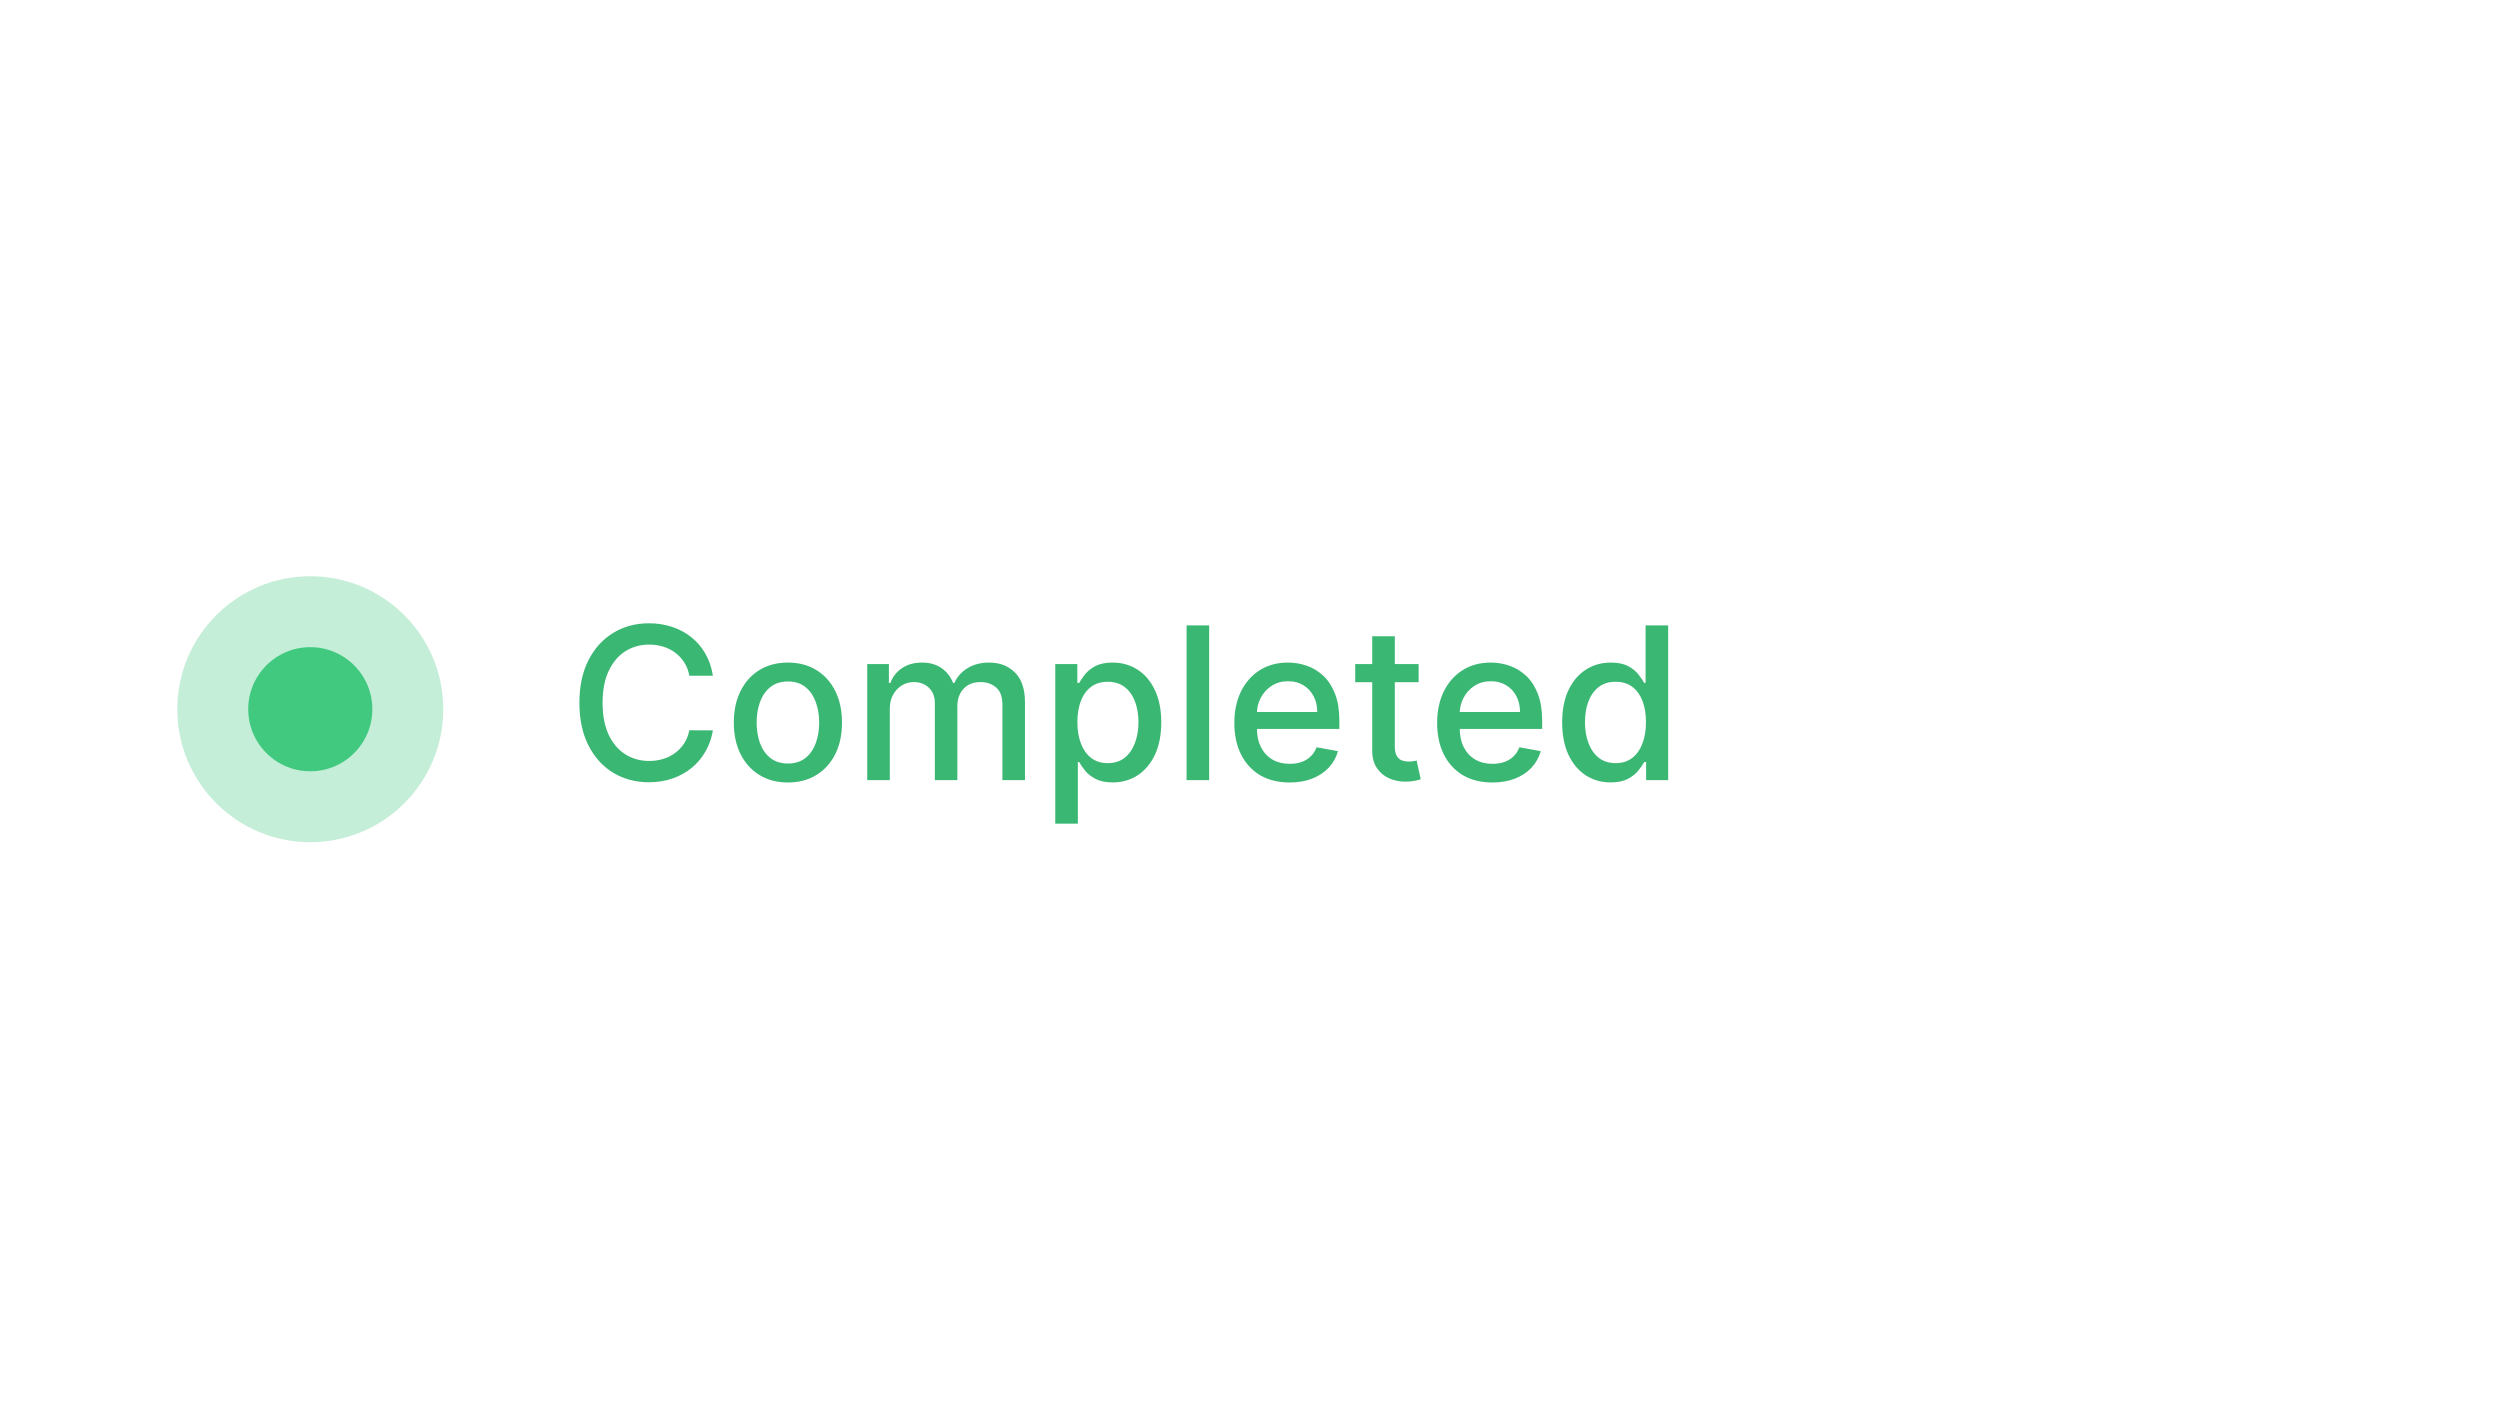 <svg width="141" height="80" viewBox="0 0 141 80" fill="none" xmlns="http://www.w3.org/2000/svg">
<circle cx="17.5" cy="40" r="5.5" fill="#41C980" stroke="#C4EED8" stroke-width="4"/>
<path d="M40.207 38.111H38.878C38.827 37.827 38.731 37.577 38.592 37.361C38.453 37.145 38.283 36.962 38.081 36.811C37.879 36.66 37.653 36.547 37.403 36.47C37.156 36.394 36.894 36.355 36.615 36.355C36.112 36.355 35.662 36.481 35.264 36.734C34.869 36.987 34.557 37.358 34.327 37.847C34.099 38.335 33.986 38.932 33.986 39.636C33.986 40.347 34.099 40.946 34.327 41.435C34.557 41.923 34.871 42.293 35.269 42.543C35.666 42.793 36.114 42.918 36.611 42.918C36.886 42.918 37.148 42.881 37.395 42.807C37.645 42.73 37.871 42.618 38.072 42.47C38.274 42.322 38.445 42.142 38.584 41.929C38.726 41.713 38.824 41.466 38.878 41.188L40.207 41.192C40.136 41.621 39.999 42.016 39.794 42.376C39.592 42.734 39.332 43.044 39.014 43.305C38.699 43.564 38.338 43.764 37.932 43.906C37.526 44.048 37.082 44.119 36.602 44.119C35.847 44.119 35.173 43.94 34.582 43.582C33.992 43.222 33.526 42.706 33.185 42.035C32.847 41.365 32.678 40.565 32.678 39.636C32.678 38.705 32.848 37.905 33.189 37.237C33.53 36.567 33.996 36.053 34.587 35.695C35.178 35.334 35.849 35.153 36.602 35.153C37.065 35.153 37.497 35.22 37.898 35.354C38.301 35.484 38.663 35.678 38.984 35.933C39.305 36.186 39.571 36.496 39.781 36.862C39.992 37.226 40.133 37.642 40.207 38.111ZM44.438 44.132C43.824 44.132 43.289 43.992 42.831 43.71C42.374 43.429 42.019 43.035 41.766 42.53C41.513 42.024 41.387 41.433 41.387 40.757C41.387 40.078 41.513 39.484 41.766 38.976C42.019 38.467 42.374 38.072 42.831 37.791C43.289 37.51 43.824 37.369 44.438 37.369C45.051 37.369 45.587 37.51 46.044 37.791C46.502 38.072 46.857 38.467 47.11 38.976C47.363 39.484 47.489 40.078 47.489 40.757C47.489 41.433 47.363 42.024 47.11 42.53C46.857 43.035 46.502 43.429 46.044 43.71C45.587 43.992 45.051 44.132 44.438 44.132ZM44.442 43.062C44.84 43.062 45.169 42.957 45.431 42.747C45.692 42.537 45.885 42.257 46.01 41.908C46.138 41.558 46.202 41.173 46.202 40.753C46.202 40.335 46.138 39.952 46.01 39.602C45.885 39.25 45.692 38.967 45.431 38.754C45.169 38.541 44.84 38.435 44.442 38.435C44.041 38.435 43.709 38.541 43.445 38.754C43.184 38.967 42.989 39.25 42.861 39.602C42.736 39.952 42.674 40.335 42.674 40.753C42.674 41.173 42.736 41.558 42.861 41.908C42.989 42.257 43.184 42.537 43.445 42.747C43.709 42.957 44.041 43.062 44.442 43.062ZM48.911 44V37.455H50.134V38.52H50.215C50.352 38.159 50.575 37.878 50.884 37.676C51.194 37.472 51.565 37.369 51.996 37.369C52.434 37.369 52.8 37.472 53.096 37.676C53.394 37.881 53.614 38.162 53.756 38.52H53.825C53.981 38.17 54.229 37.892 54.57 37.685C54.911 37.474 55.318 37.369 55.789 37.369C56.383 37.369 56.867 37.555 57.242 37.928C57.62 38.3 57.809 38.861 57.809 39.611V44H56.535V39.73C56.535 39.287 56.414 38.966 56.173 38.767C55.931 38.568 55.643 38.469 55.307 38.469C54.893 38.469 54.57 38.597 54.34 38.852C54.11 39.105 53.995 39.43 53.995 39.828V44H52.725V39.649C52.725 39.294 52.614 39.008 52.393 38.793C52.171 38.577 51.883 38.469 51.528 38.469C51.286 38.469 51.063 38.533 50.859 38.66C50.657 38.785 50.494 38.96 50.369 39.185C50.246 39.409 50.185 39.669 50.185 39.965V44H48.911ZM59.517 46.455V37.455H60.761V38.516H60.867C60.941 38.379 61.048 38.222 61.187 38.043C61.326 37.864 61.52 37.707 61.767 37.574C62.014 37.438 62.341 37.369 62.747 37.369C63.275 37.369 63.747 37.503 64.162 37.77C64.576 38.037 64.902 38.422 65.137 38.925C65.376 39.428 65.495 40.033 65.495 40.74C65.495 41.447 65.377 42.054 65.142 42.56C64.906 43.062 64.582 43.45 64.17 43.723C63.758 43.993 63.288 44.128 62.76 44.128C62.362 44.128 62.037 44.061 61.784 43.928C61.534 43.794 61.338 43.638 61.196 43.459C61.054 43.28 60.944 43.121 60.867 42.981H60.791V46.455H59.517ZM60.765 40.727C60.765 41.188 60.832 41.591 60.966 41.938C61.099 42.284 61.292 42.555 61.545 42.751C61.798 42.945 62.108 43.041 62.474 43.041C62.855 43.041 63.173 42.94 63.429 42.739C63.684 42.534 63.877 42.257 64.008 41.908C64.142 41.558 64.209 41.165 64.209 40.727C64.209 40.295 64.143 39.908 64.012 39.564C63.885 39.22 63.691 38.949 63.433 38.75C63.177 38.551 62.858 38.452 62.474 38.452C62.105 38.452 61.792 38.547 61.537 38.737C61.284 38.928 61.092 39.193 60.961 39.534C60.831 39.875 60.765 40.273 60.765 40.727ZM68.197 35.273V44H66.923V35.273H68.197ZM72.732 44.132C72.087 44.132 71.532 43.994 71.066 43.719C70.603 43.44 70.245 43.05 69.992 42.547C69.742 42.041 69.617 41.449 69.617 40.77C69.617 40.099 69.742 39.508 69.992 38.997C70.245 38.486 70.597 38.087 71.049 37.8C71.504 37.513 72.035 37.369 72.643 37.369C73.012 37.369 73.37 37.43 73.717 37.553C74.063 37.675 74.374 37.867 74.65 38.128C74.925 38.389 75.143 38.729 75.302 39.146C75.461 39.561 75.54 40.065 75.54 40.659V41.111H70.337V40.156H74.292C74.292 39.821 74.224 39.524 74.087 39.266C73.951 39.004 73.759 38.798 73.512 38.648C73.268 38.497 72.981 38.422 72.651 38.422C72.293 38.422 71.981 38.51 71.714 38.686C71.45 38.859 71.245 39.087 71.1 39.368C70.958 39.646 70.887 39.949 70.887 40.276V41.021C70.887 41.459 70.964 41.831 71.117 42.138C71.273 42.445 71.491 42.679 71.769 42.841C72.048 43 72.373 43.08 72.745 43.08C72.987 43.08 73.207 43.045 73.406 42.977C73.604 42.906 73.776 42.801 73.921 42.662C74.066 42.523 74.177 42.351 74.254 42.146L75.46 42.364C75.363 42.719 75.19 43.03 74.94 43.297C74.692 43.561 74.381 43.767 74.006 43.915C73.634 44.06 73.21 44.132 72.732 44.132ZM80.01 37.455V38.477H76.434V37.455H80.01ZM77.393 35.886H78.667V42.078C78.667 42.325 78.704 42.511 78.778 42.636C78.852 42.758 78.947 42.842 79.064 42.888C79.183 42.93 79.312 42.952 79.451 42.952C79.554 42.952 79.643 42.945 79.72 42.93C79.796 42.916 79.856 42.905 79.899 42.896L80.129 43.949C80.055 43.977 79.95 44.006 79.814 44.034C79.677 44.065 79.507 44.082 79.302 44.085C78.967 44.091 78.654 44.031 78.365 43.906C78.075 43.781 77.841 43.588 77.662 43.327C77.483 43.065 77.393 42.737 77.393 42.342V35.886ZM84.17 44.132C83.525 44.132 82.969 43.994 82.504 43.719C82.04 43.44 81.683 43.05 81.43 42.547C81.18 42.041 81.055 41.449 81.055 40.77C81.055 40.099 81.18 39.508 81.43 38.997C81.683 38.486 82.035 38.087 82.487 37.8C82.941 37.513 83.472 37.369 84.08 37.369C84.45 37.369 84.808 37.43 85.154 37.553C85.501 37.675 85.812 37.867 86.087 38.128C86.363 38.389 86.58 38.729 86.739 39.146C86.898 39.561 86.978 40.065 86.978 40.659V41.111H81.775V40.156H85.729C85.729 39.821 85.661 39.524 85.525 39.266C85.388 39.004 85.197 38.798 84.95 38.648C84.705 38.497 84.418 38.422 84.089 38.422C83.731 38.422 83.418 38.51 83.151 38.686C82.887 38.859 82.683 39.087 82.538 39.368C82.396 39.646 82.325 39.949 82.325 40.276V41.021C82.325 41.459 82.401 41.831 82.555 42.138C82.711 42.445 82.928 42.679 83.207 42.841C83.485 43 83.81 43.08 84.183 43.08C84.424 43.08 84.644 43.045 84.843 42.977C85.042 42.906 85.214 42.801 85.359 42.662C85.504 42.523 85.614 42.351 85.691 42.146L86.897 42.364C86.8 42.719 86.627 43.03 86.377 43.297C86.13 43.561 85.819 43.767 85.444 43.915C85.072 44.06 84.647 44.132 84.17 44.132ZM90.842 44.128C90.314 44.128 89.842 43.993 89.427 43.723C89.015 43.45 88.691 43.062 88.456 42.56C88.223 42.054 88.106 41.447 88.106 40.74C88.106 40.033 88.224 39.428 88.46 38.925C88.698 38.422 89.025 38.037 89.44 37.77C89.855 37.503 90.325 37.369 90.85 37.369C91.257 37.369 91.584 37.438 91.831 37.574C92.081 37.707 92.274 37.864 92.41 38.043C92.549 38.222 92.657 38.379 92.734 38.516H92.811V35.273H94.085V44H92.841V42.981H92.734C92.657 43.121 92.546 43.28 92.402 43.459C92.26 43.638 92.064 43.794 91.814 43.928C91.564 44.061 91.24 44.128 90.842 44.128ZM91.123 43.041C91.49 43.041 91.799 42.945 92.052 42.751C92.308 42.555 92.501 42.284 92.632 41.938C92.765 41.591 92.832 41.188 92.832 40.727C92.832 40.273 92.767 39.875 92.636 39.534C92.505 39.193 92.314 38.928 92.061 38.737C91.808 38.547 91.495 38.452 91.123 38.452C90.74 38.452 90.42 38.551 90.164 38.75C89.909 38.949 89.716 39.22 89.585 39.564C89.457 39.908 89.393 40.295 89.393 40.727C89.393 41.165 89.459 41.558 89.589 41.908C89.72 42.257 89.913 42.534 90.169 42.739C90.427 42.94 90.745 43.041 91.123 43.041Z" fill="#3BB774"/>
</svg>
